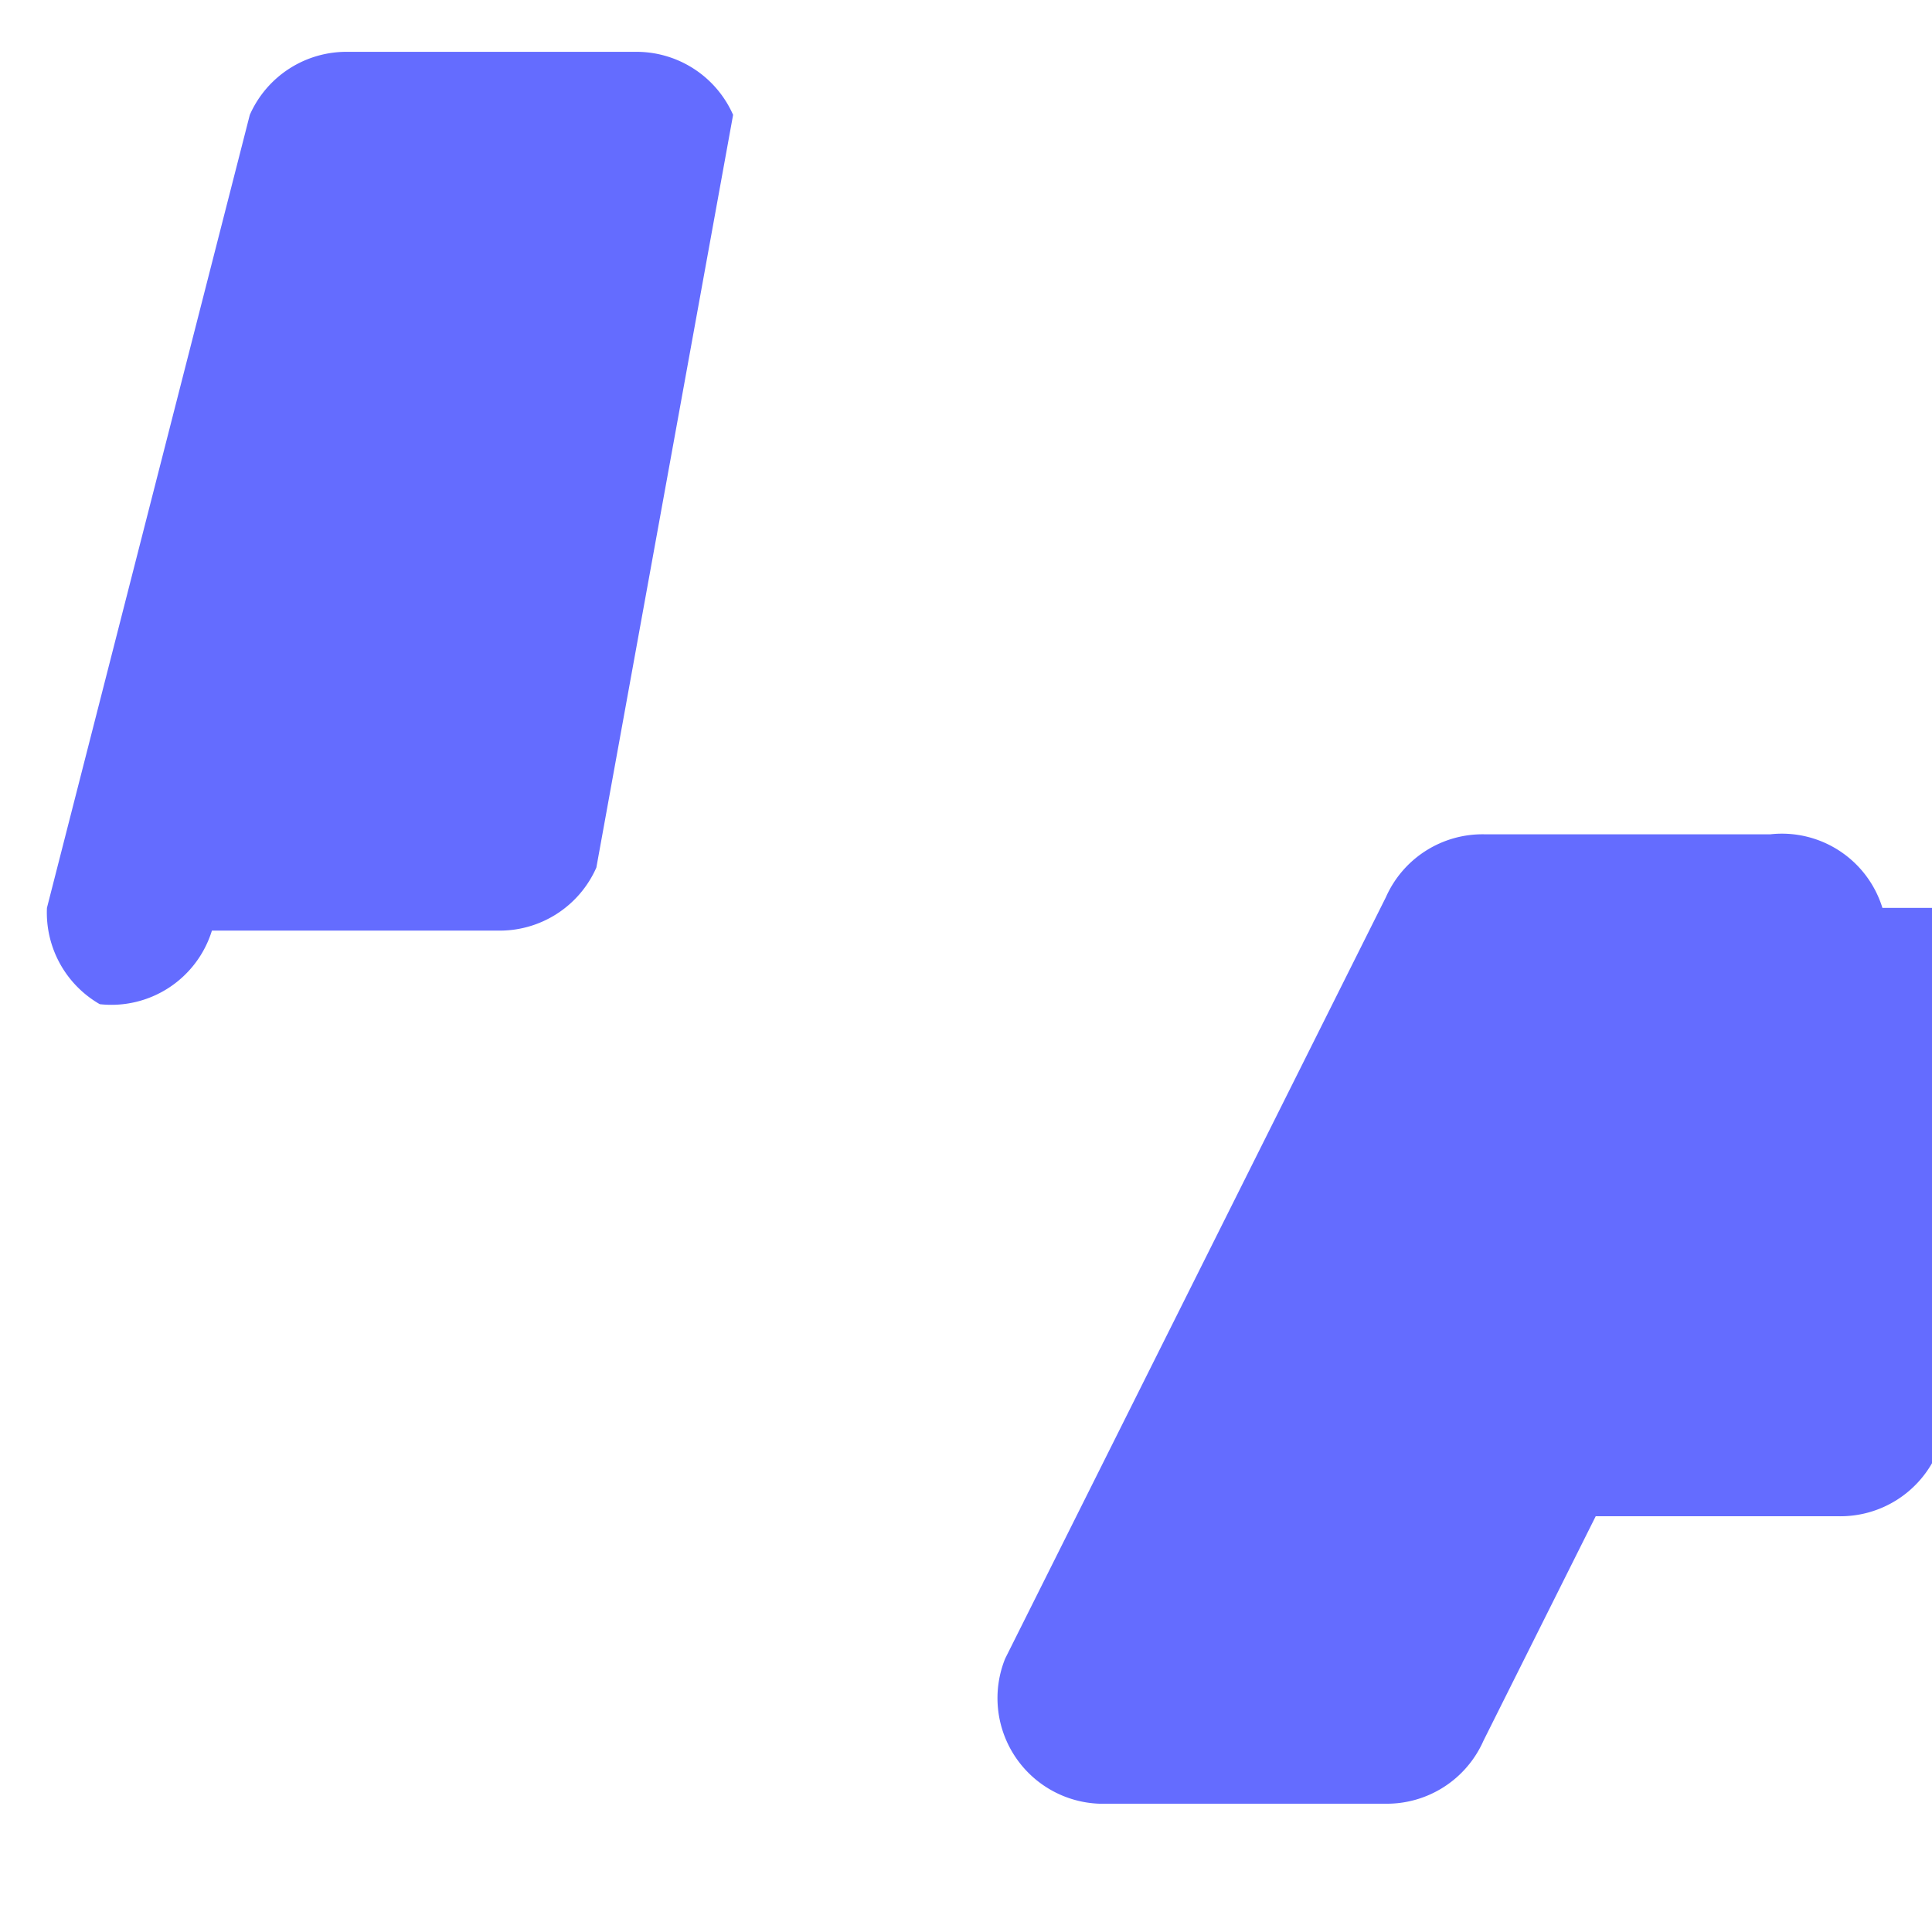 <svg xmlns="http://www.w3.org/2000/svg" width="256" height="256" viewBox="0 0 256 256"><path fill="#646cff" d="M249.43 120.3a13.94 13.94 0 0 0-14.86-9.75h-37.84a14 14 0 0 0-13.1 8.35l-50.44 100.87a14 14 0 0 0 12.44 19.23h37.84a14 14 0 0 0 13.1-8.35l14.87-29.74h32.13a14 14 0 0 0 13.1-8.35l29.75-59.5a14 14 0 0 0-7-12.76ZM97.14 15.22a14 14 0 0 0-13.1-8.35H46.2a14 14 0 0 0-13.1 8.35L6.22 120.3a14 14 0 0 0 7 12.76a13.94 13.94 0 0 0 14.86-9.75h37.84a14 14 0 0 0 13.1-8.35Z"/></svg>
